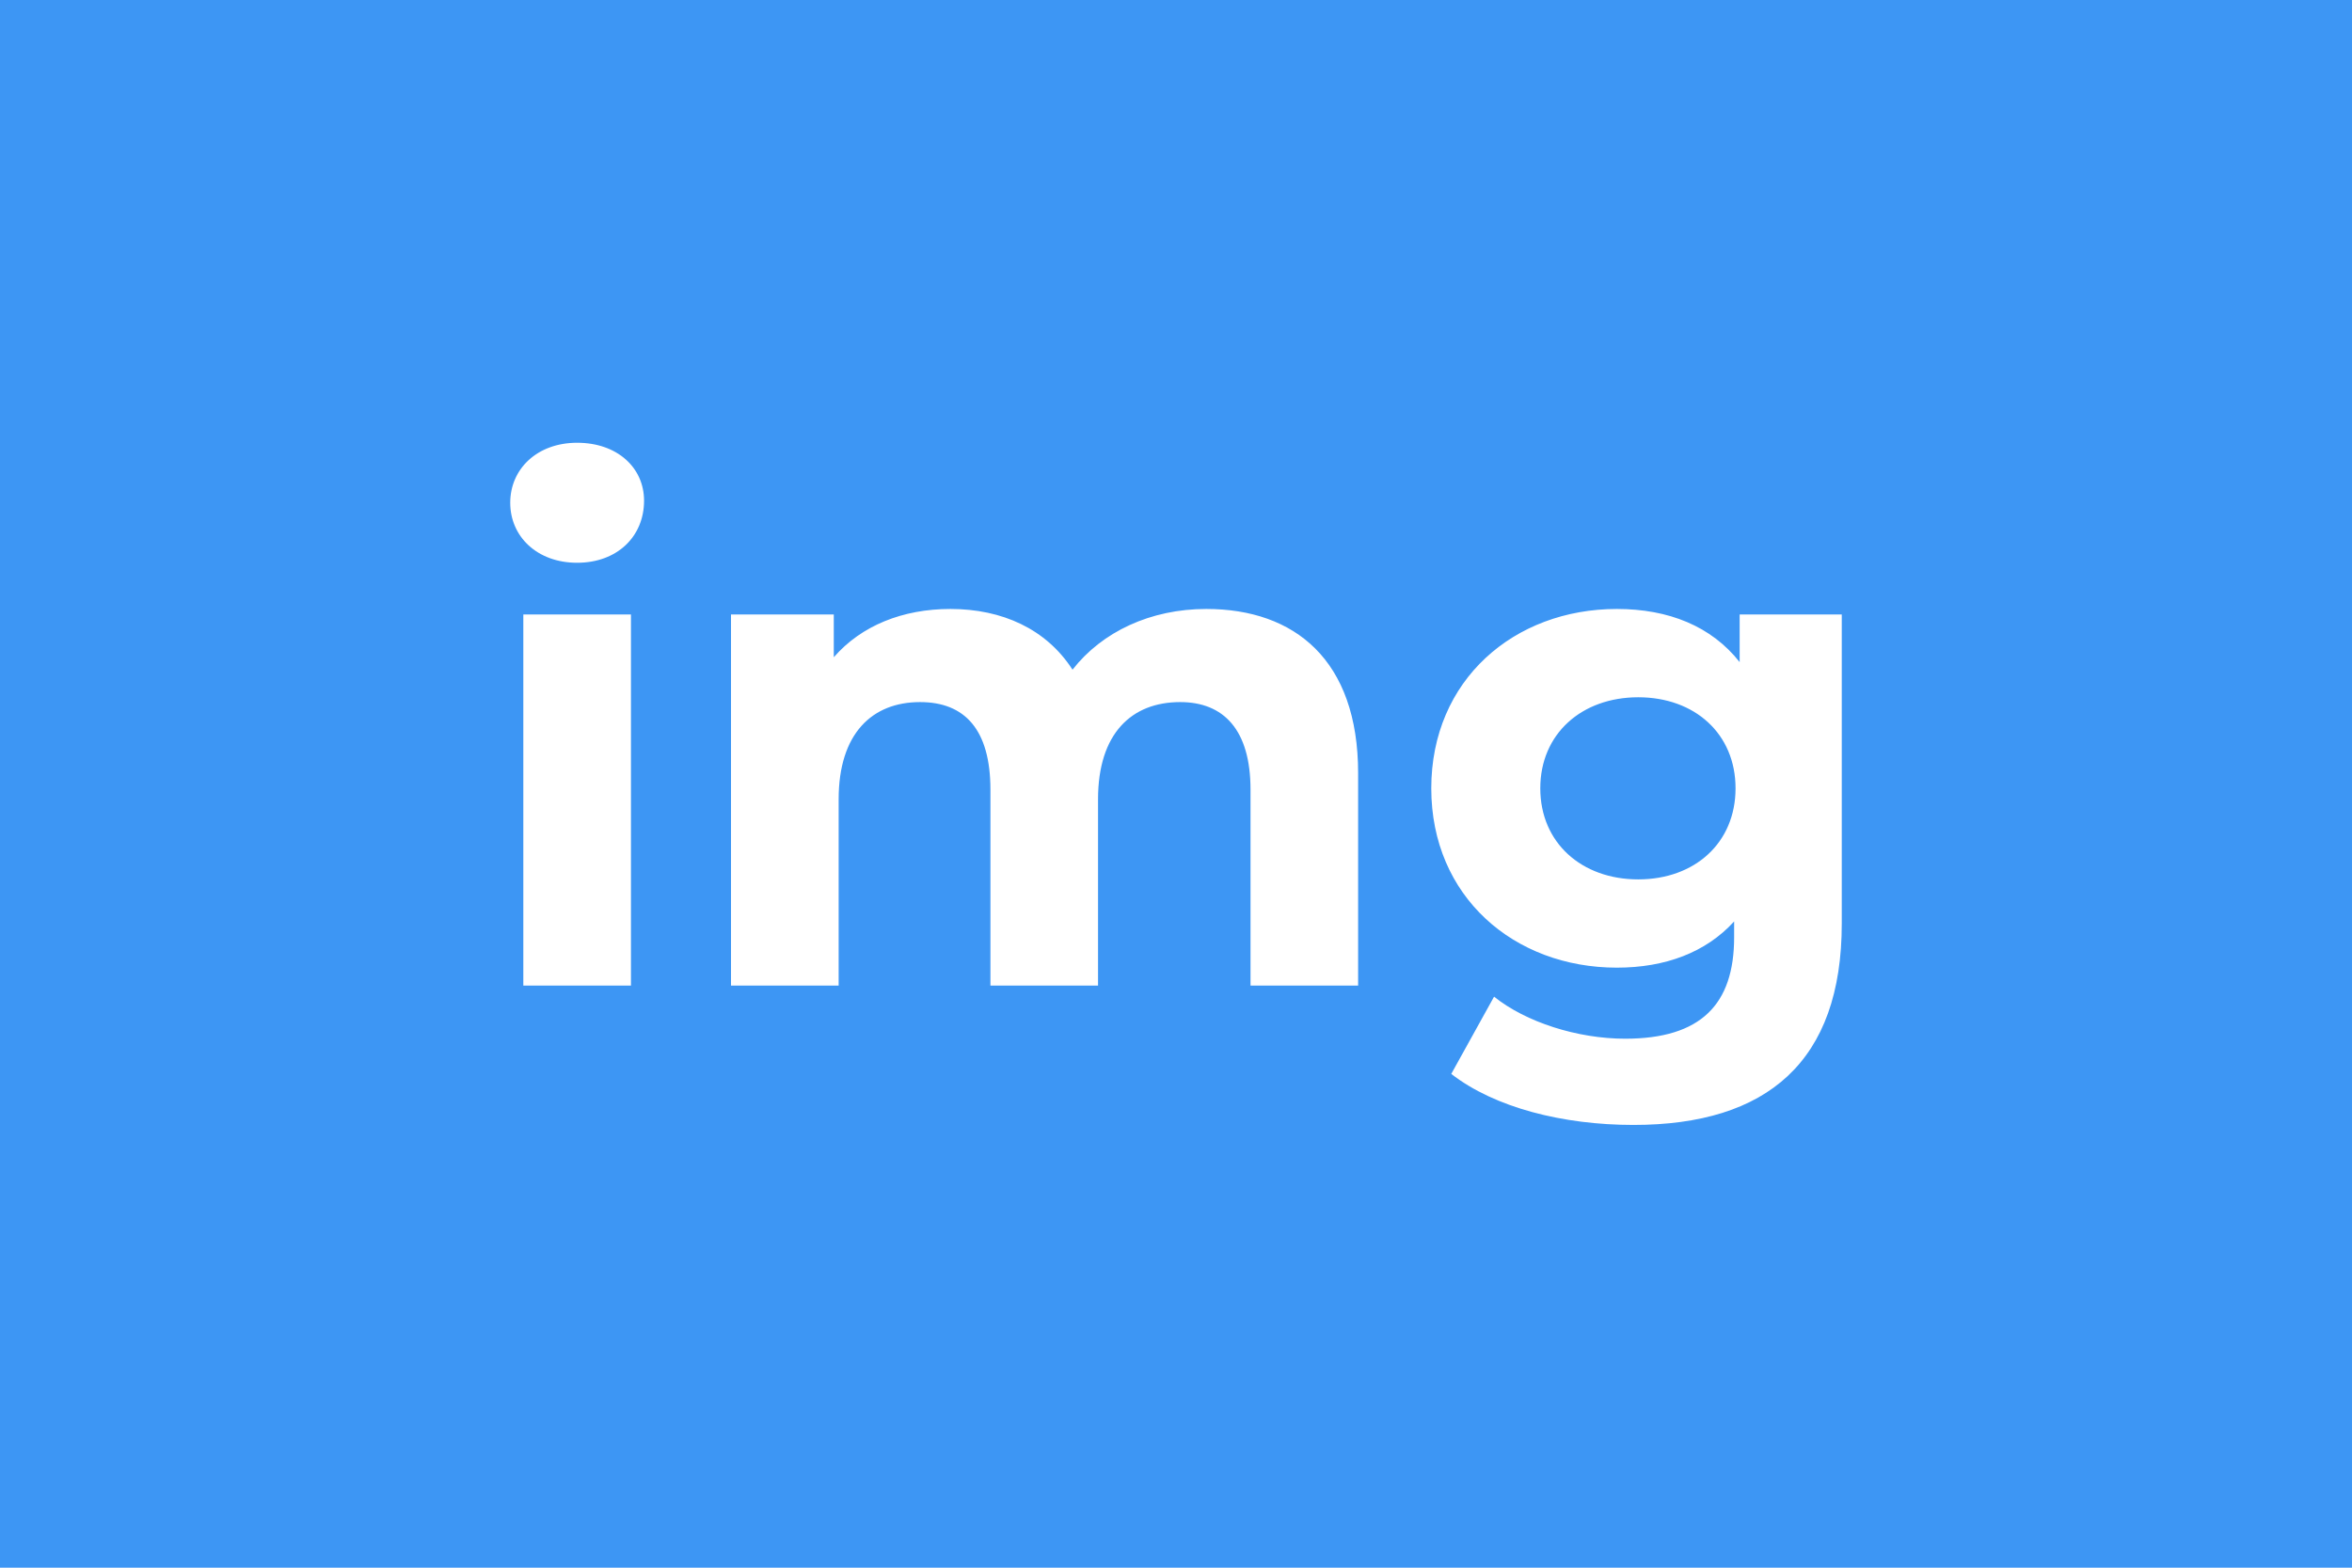 <svg xmlns="http://www.w3.org/2000/svg" width="600" height="400" viewBox="0 0 600 400"><rect width="100%" height="100%" fill="#3D96F4"/><path fill="#fff" d="M147.23 143.59c10.21 0 17.07-6.69 17.07-15.84 0-8.45-6.86-14.78-17.07-14.78s-17.07 6.69-17.07 15.31c0 8.62 6.86 15.31 17.07 15.31ZM133.5 251.48h27.46v-94.69H133.5Zm174.24-96.1c-14.25 0-26.57 5.81-34.14 15.49-6.69-10.38-17.95-15.49-31.15-15.49-12.15 0-22.71 4.23-29.75 12.32v-10.91h-26.22v94.69h27.46v-47.52c0-16.9 8.62-24.82 20.76-24.82 11.44 0 17.96 7.04 17.96 22.36v49.98h27.45v-47.52c0-16.9 8.63-24.82 20.95-24.82 11.08 0 17.95 7.04 17.95 22.36v49.98h27.45v-54.21c0-28.86-16.19-41.89-38.72-41.89Zm136.05 1.41v12.15c-7.21-9.16-18.13-13.56-31.33-13.56-26.22 0-47.34 18.13-47.34 45.76 0 27.64 21.12 45.76 47.34 45.76 12.32 0 22.71-3.87 29.92-11.79v4.05c0 17.07-8.44 25.87-27.8 25.87-12.15 0-25.35-4.22-33.44-10.73l-10.92 19.71c11.09 8.62 28.52 13.02 46.47 13.02 34.14 0 53.15-16.19 53.15-51.39v-78.85Zm-25.87 67.59c-14.43 0-24.99-9.33-24.99-23.24 0-13.9 10.56-23.23 24.99-23.23 14.43 0 24.82 9.33 24.82 23.23 0 13.91-10.39 23.24-24.82 23.24Z"/></svg>
